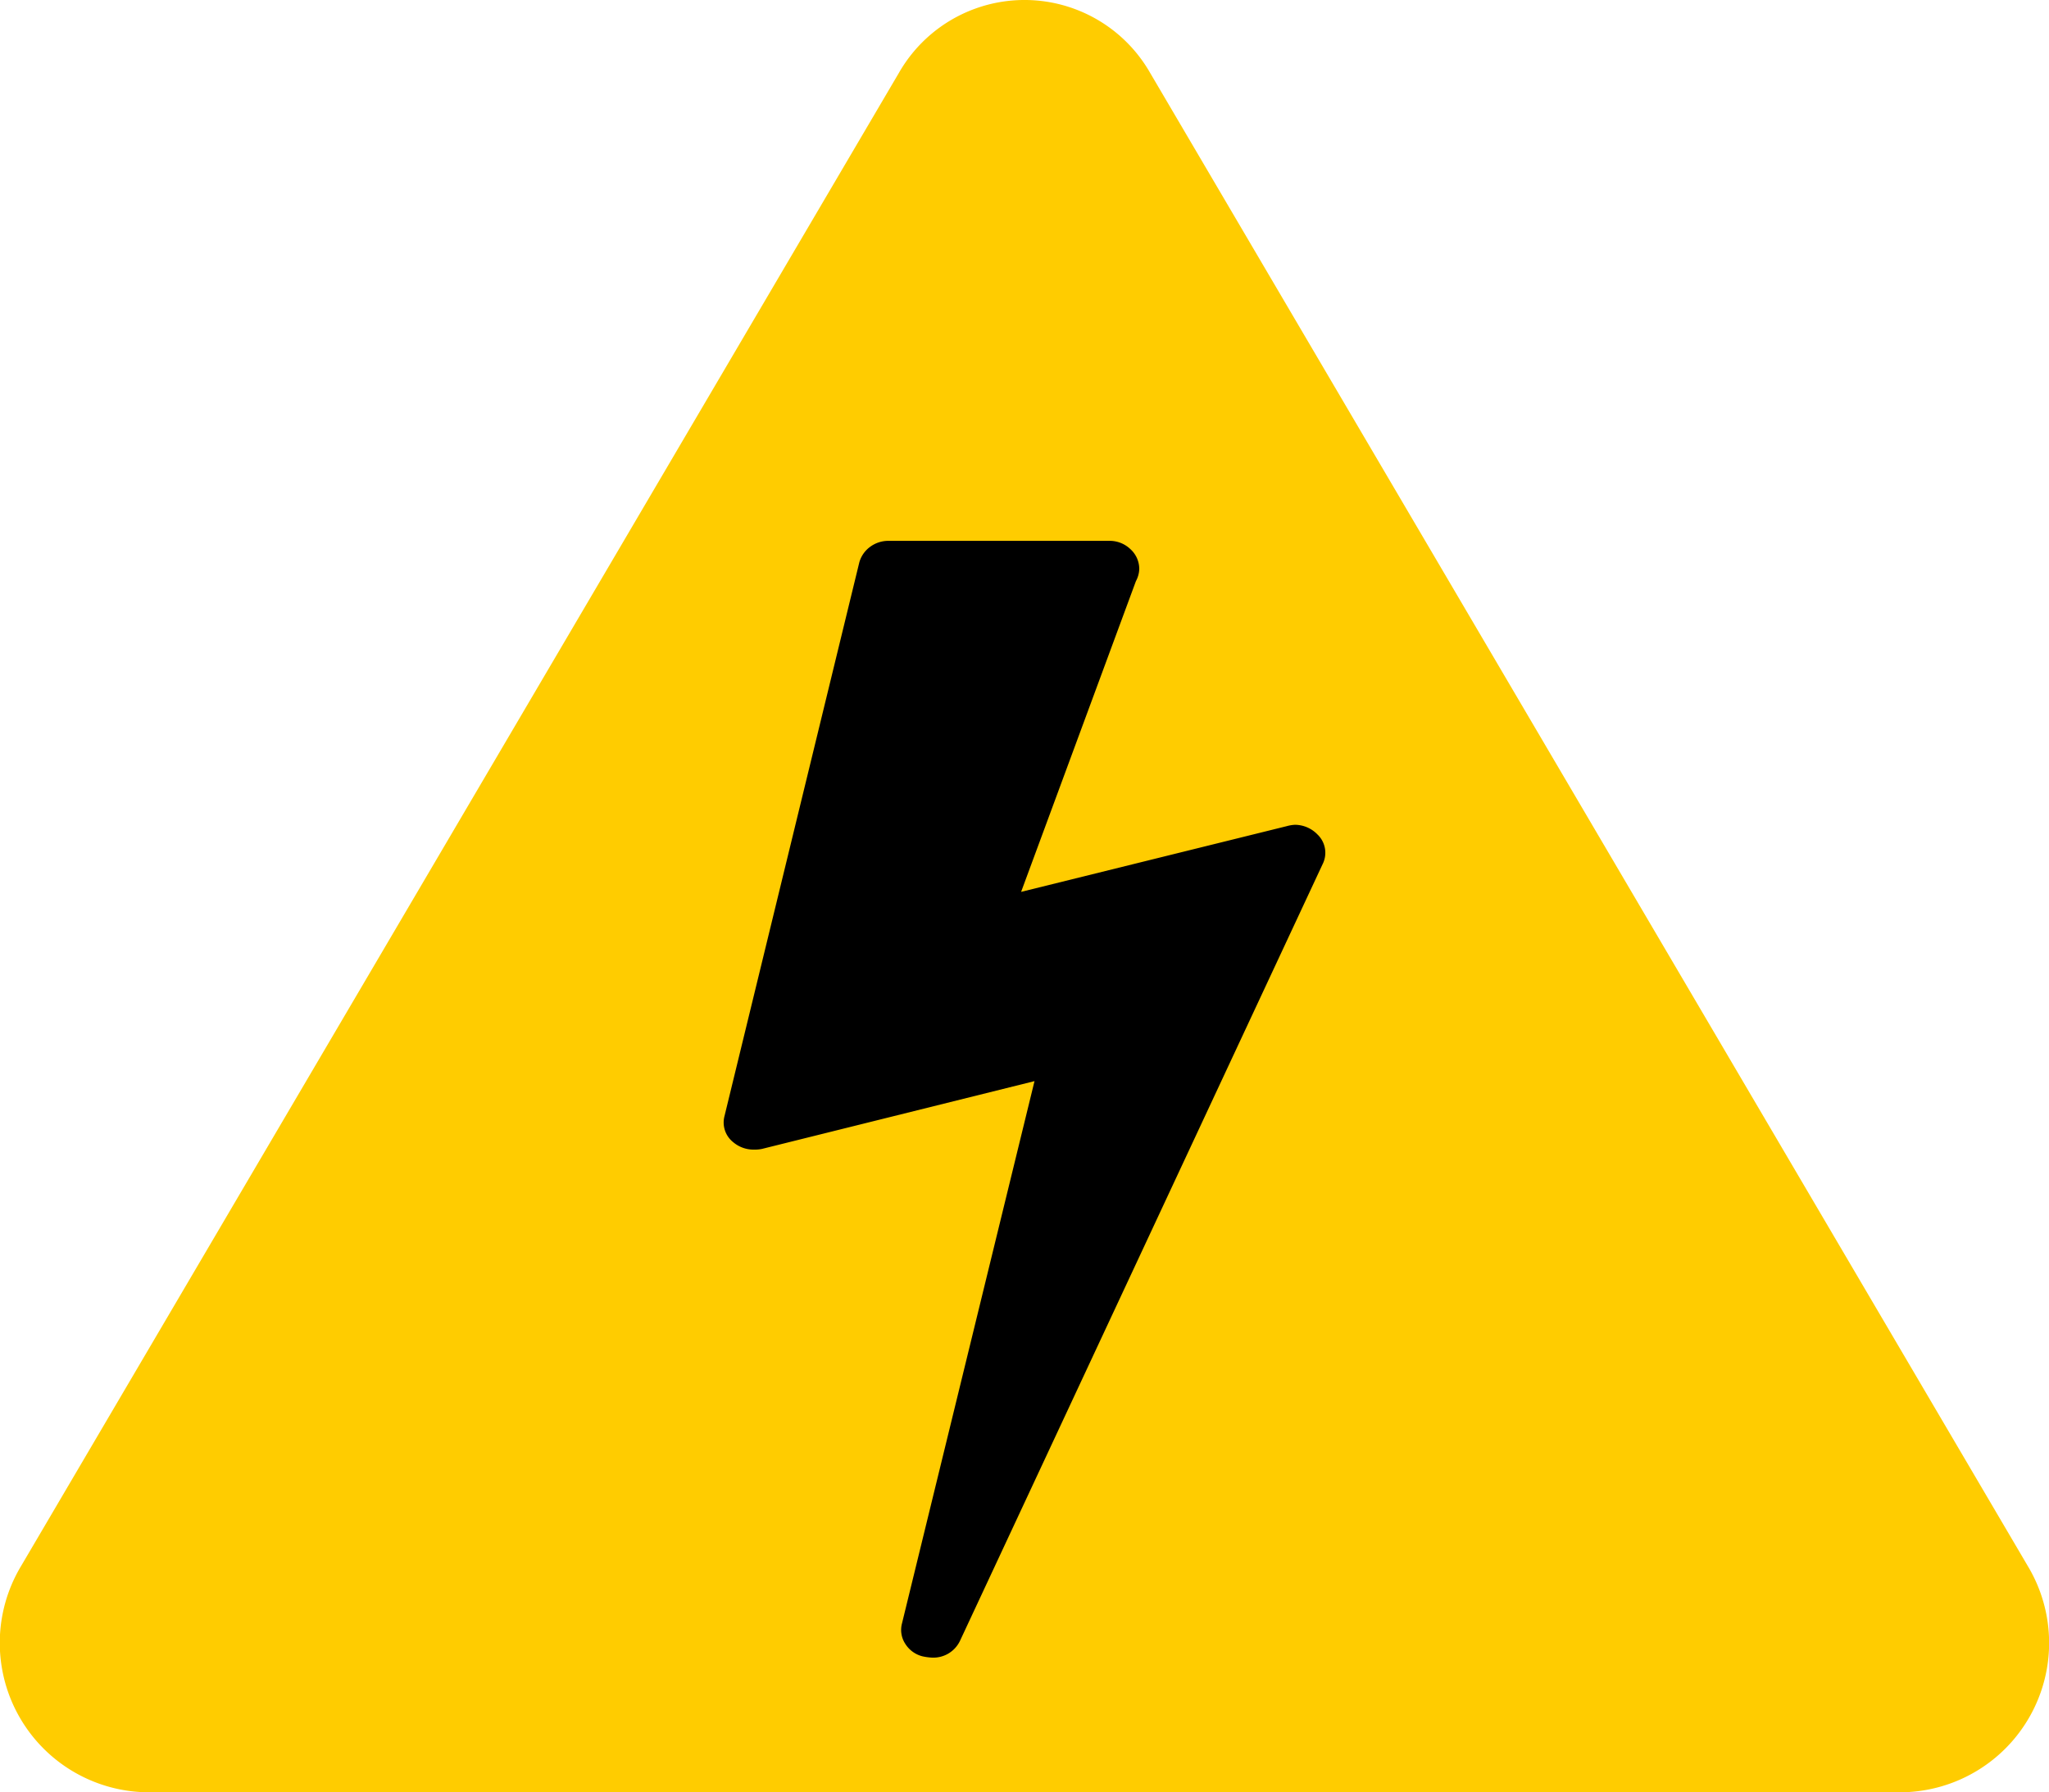 <svg id="Componente_33_3" data-name="Componente 33 – 3" xmlns="http://www.w3.org/2000/svg" width="64.704" height="56.612" viewBox="0 0 64.704 56.612">
  <g id="exclamation-triangle-fill">
    <path id="Caminho_13749" data-name="Caminho 13749" d="M36.316,4.542a4.568,4.568,0,0,0-7.925,0L.666,51.714a4.719,4.719,0,0,0,3.962,7.145H60.074a4.718,4.718,0,0,0,3.962-7.145Z" transform="translate(-0.001 -2.247)" fill="#fc0" fill-rule="evenodd"/>
  </g>
  <path id="bolt" d="M18.761,9.285a.8.8,0,0,1,.148.933L7.461,34.744a.932.932,0,0,1-.891.53,1.791,1.791,0,0,1-.3-.042.9.9,0,0,1-.541-.4.8.8,0,0,1-.1-.636L9.814,17.065,1.208,19.206a1.118,1.118,0,0,1-.255.022A.987.987,0,0,1,.3,18.994a.793.793,0,0,1-.275-.827L4.282.678A.913.913,0,0,1,4.621.19.96.96,0,0,1,5.215,0h6.953a.941.941,0,0,1,.678.265.844.844,0,0,1,.276.627.868.868,0,0,1-.106.381L9.391,11.087,17.785,9.01a1.166,1.166,0,0,1,.255-.042,1,1,0,0,1,.721.318Z" transform="translate(22.854 17.084)"/>
</svg>

